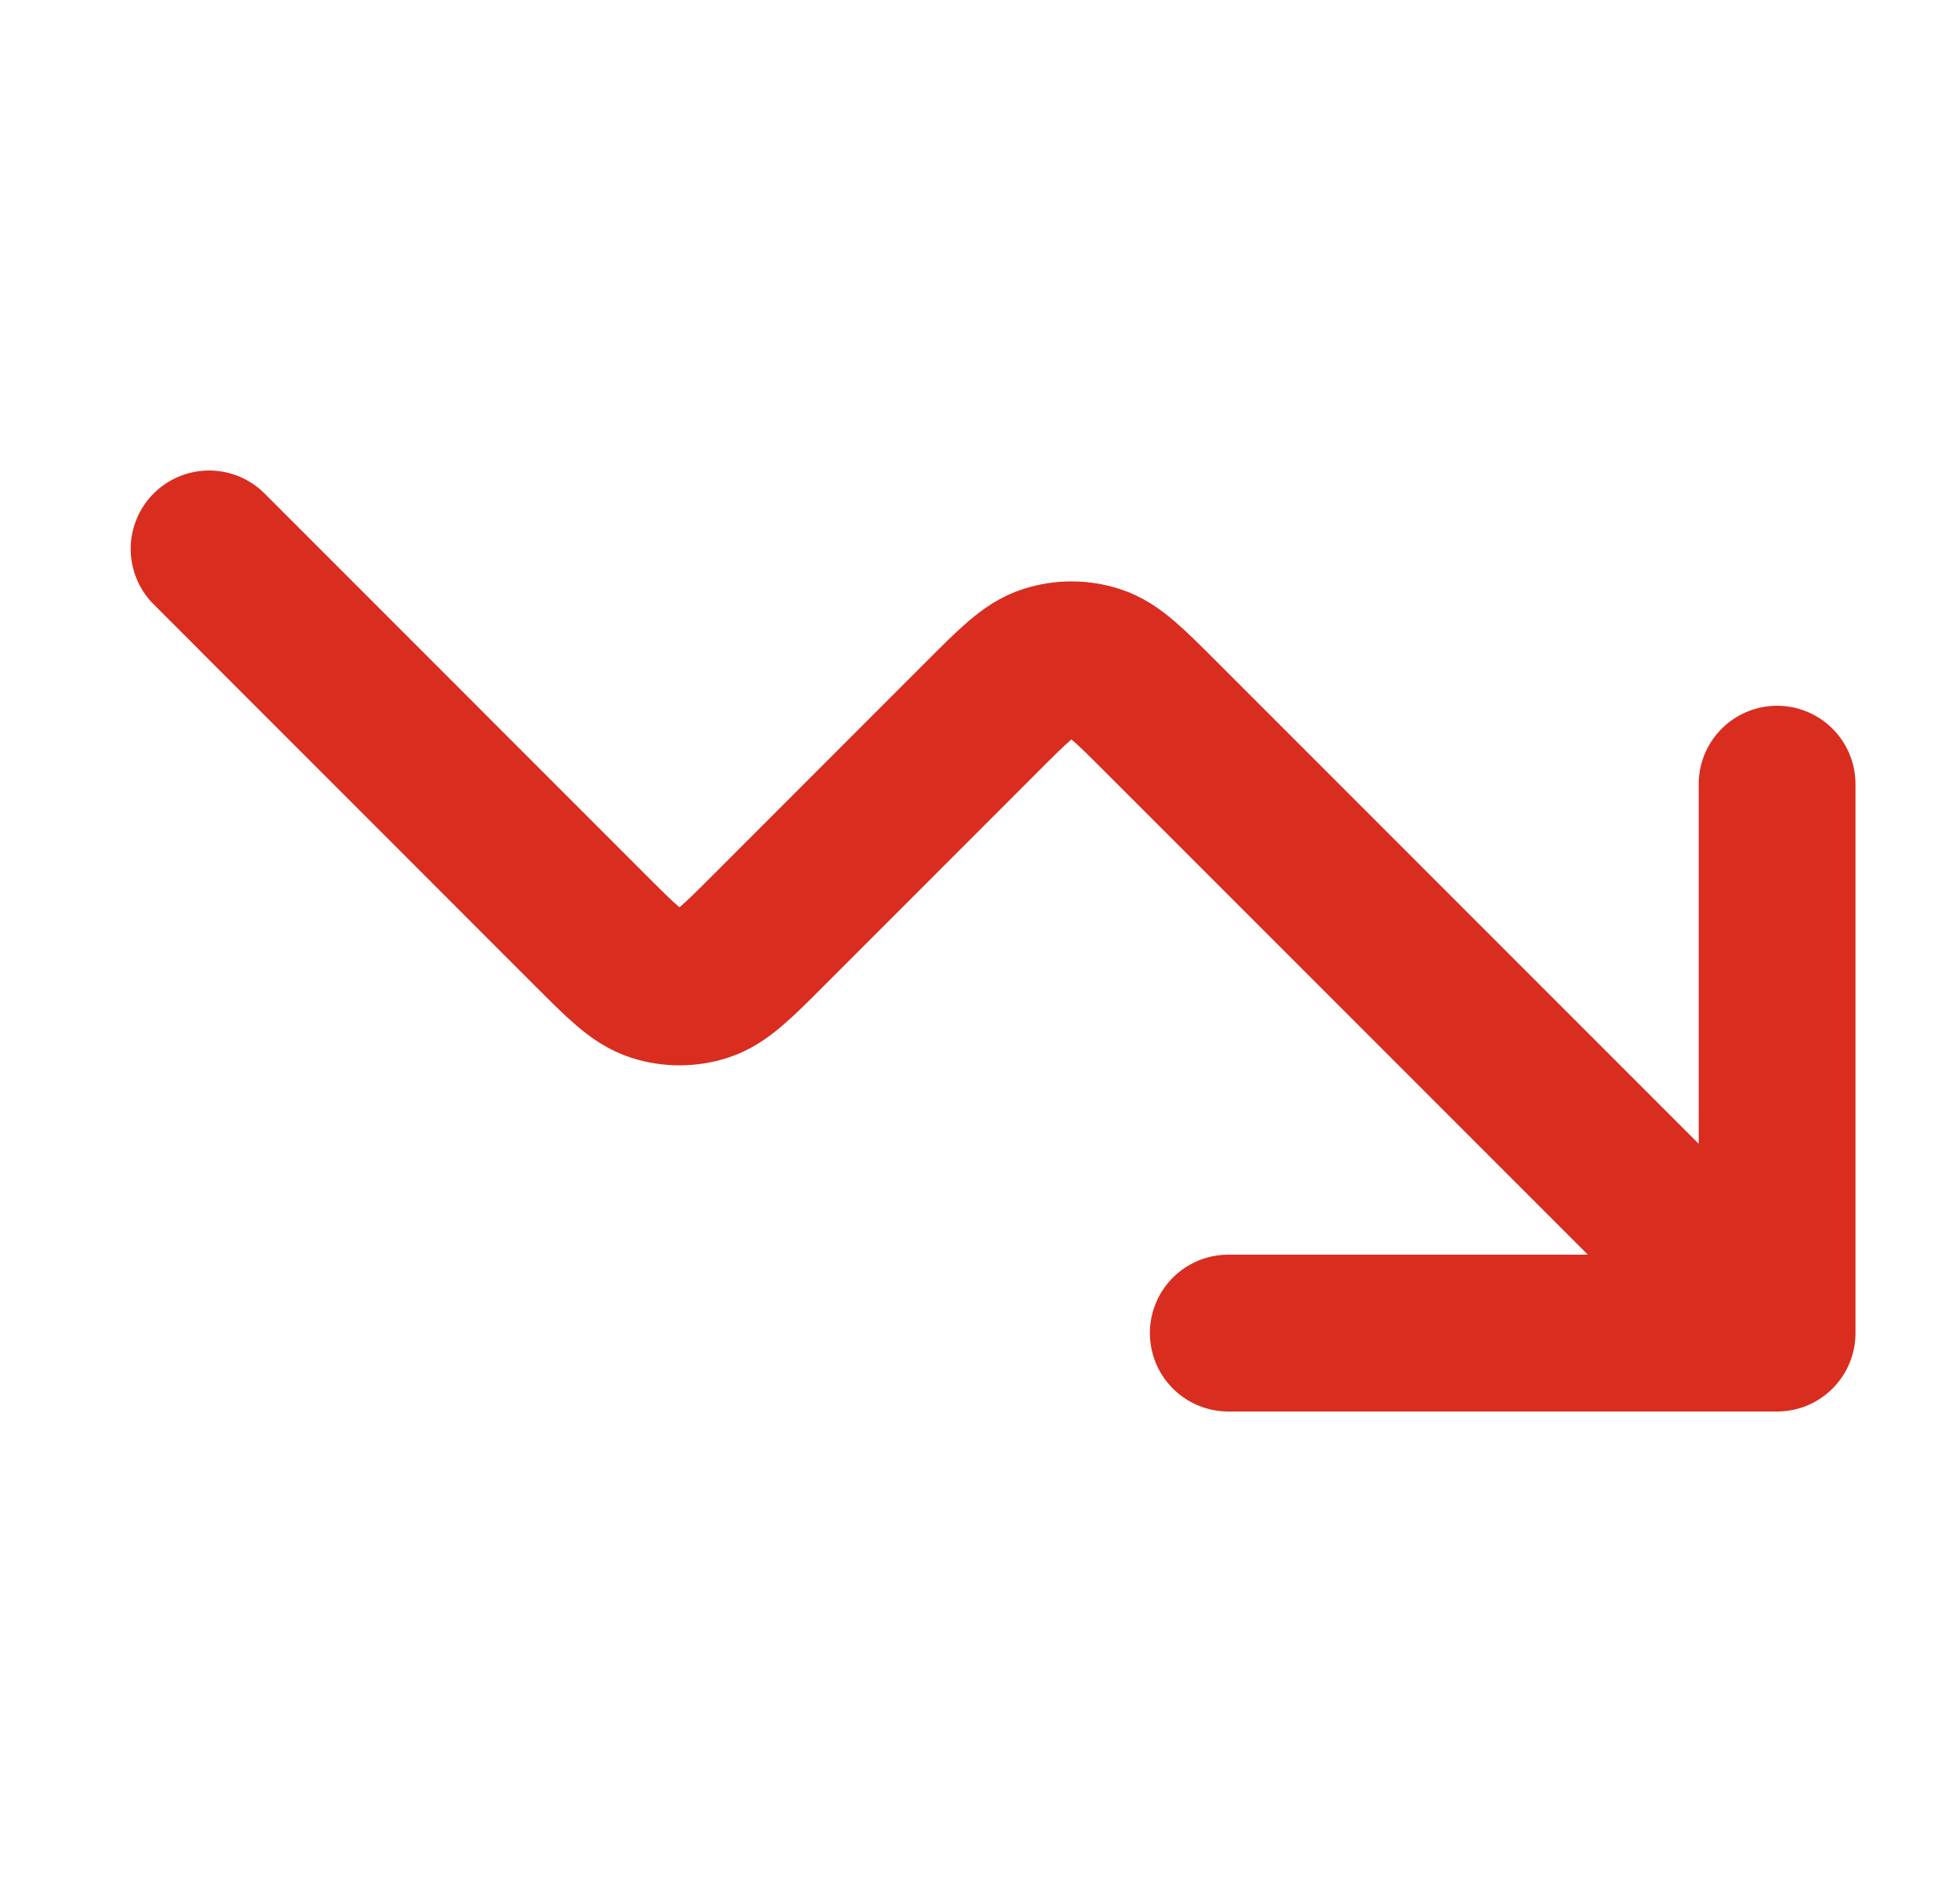 <svg width="25" height="24" viewBox="0 0 25 24" fill="none" xmlns="http://www.w3.org/2000/svg">
<path d="M22.667 17L14.798 9.131C14.402 8.735 14.204 8.537 13.976 8.463C13.775 8.398 13.559 8.398 13.358 8.463C13.129 8.537 12.931 8.735 12.535 9.131L9.798 11.869C9.402 12.265 9.204 12.463 8.976 12.537C8.775 12.602 8.558 12.602 8.358 12.537C8.129 12.463 7.931 12.265 7.535 11.869L2.667 7M22.667 17H15.667M22.667 17V10" stroke="#D92D20" stroke-width="2" stroke-linecap="round" stroke-linejoin="round"/>
</svg>
